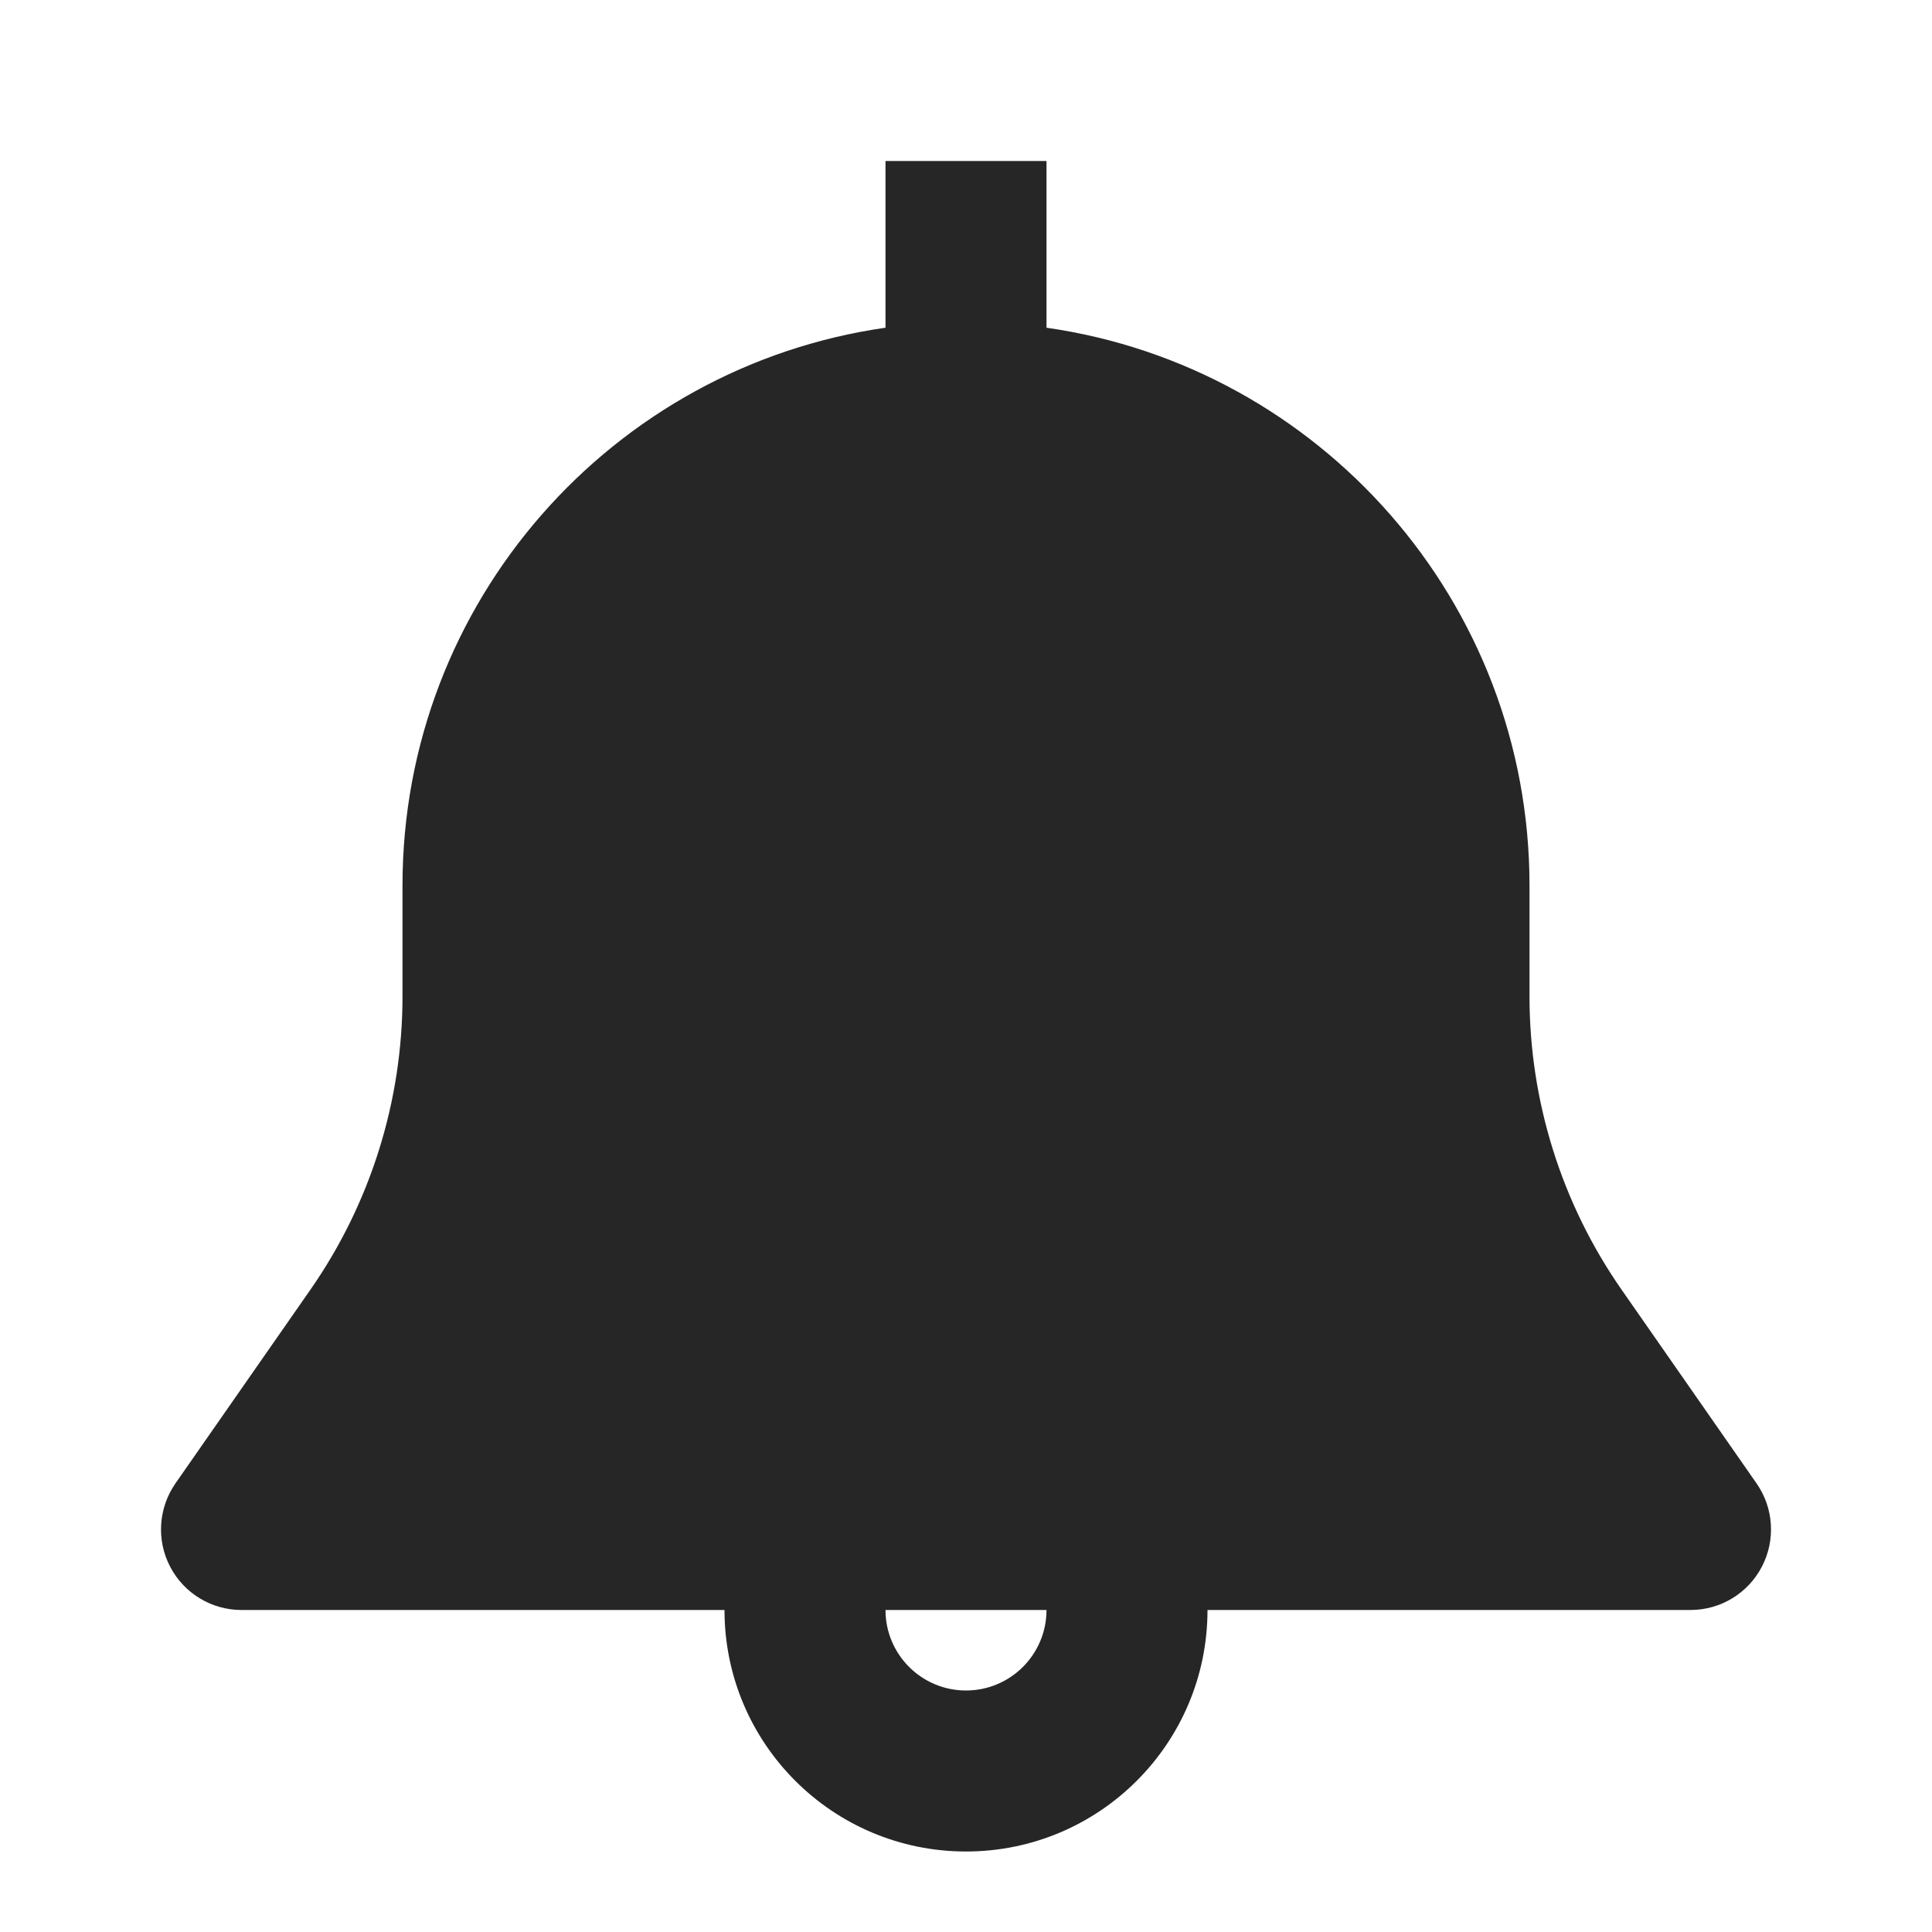 <svg width="24" height="24" viewBox="0 0 24 24" fill="none" xmlns="http://www.w3.org/2000/svg">
<path fill-rule="evenodd" clip-rule="evenodd" d="M13 2V4.071C16.392 4.556 19 7.474 19 11V12.377C19 13.68 19.399 14.952 20.144 16.021L21.821 18.428C22.034 18.734 22.059 19.133 21.886 19.463C21.714 19.793 21.372 20 21 20H15C15 21.657 13.657 23 12 23C10.343 23 9 21.657 9 20H3C2.628 20 2.286 19.793 2.114 19.463C1.941 19.133 1.967 18.734 2.179 18.428L3.856 16.021C4.601 14.952 5 13.68 5 12.377V11C5 7.474 7.608 4.556 11 4.071V2H13ZM11 20C11 20.552 11.448 21 12 21C12.552 21 13 20.552 13 20H11Z" fill="#262626"/>
</svg>
